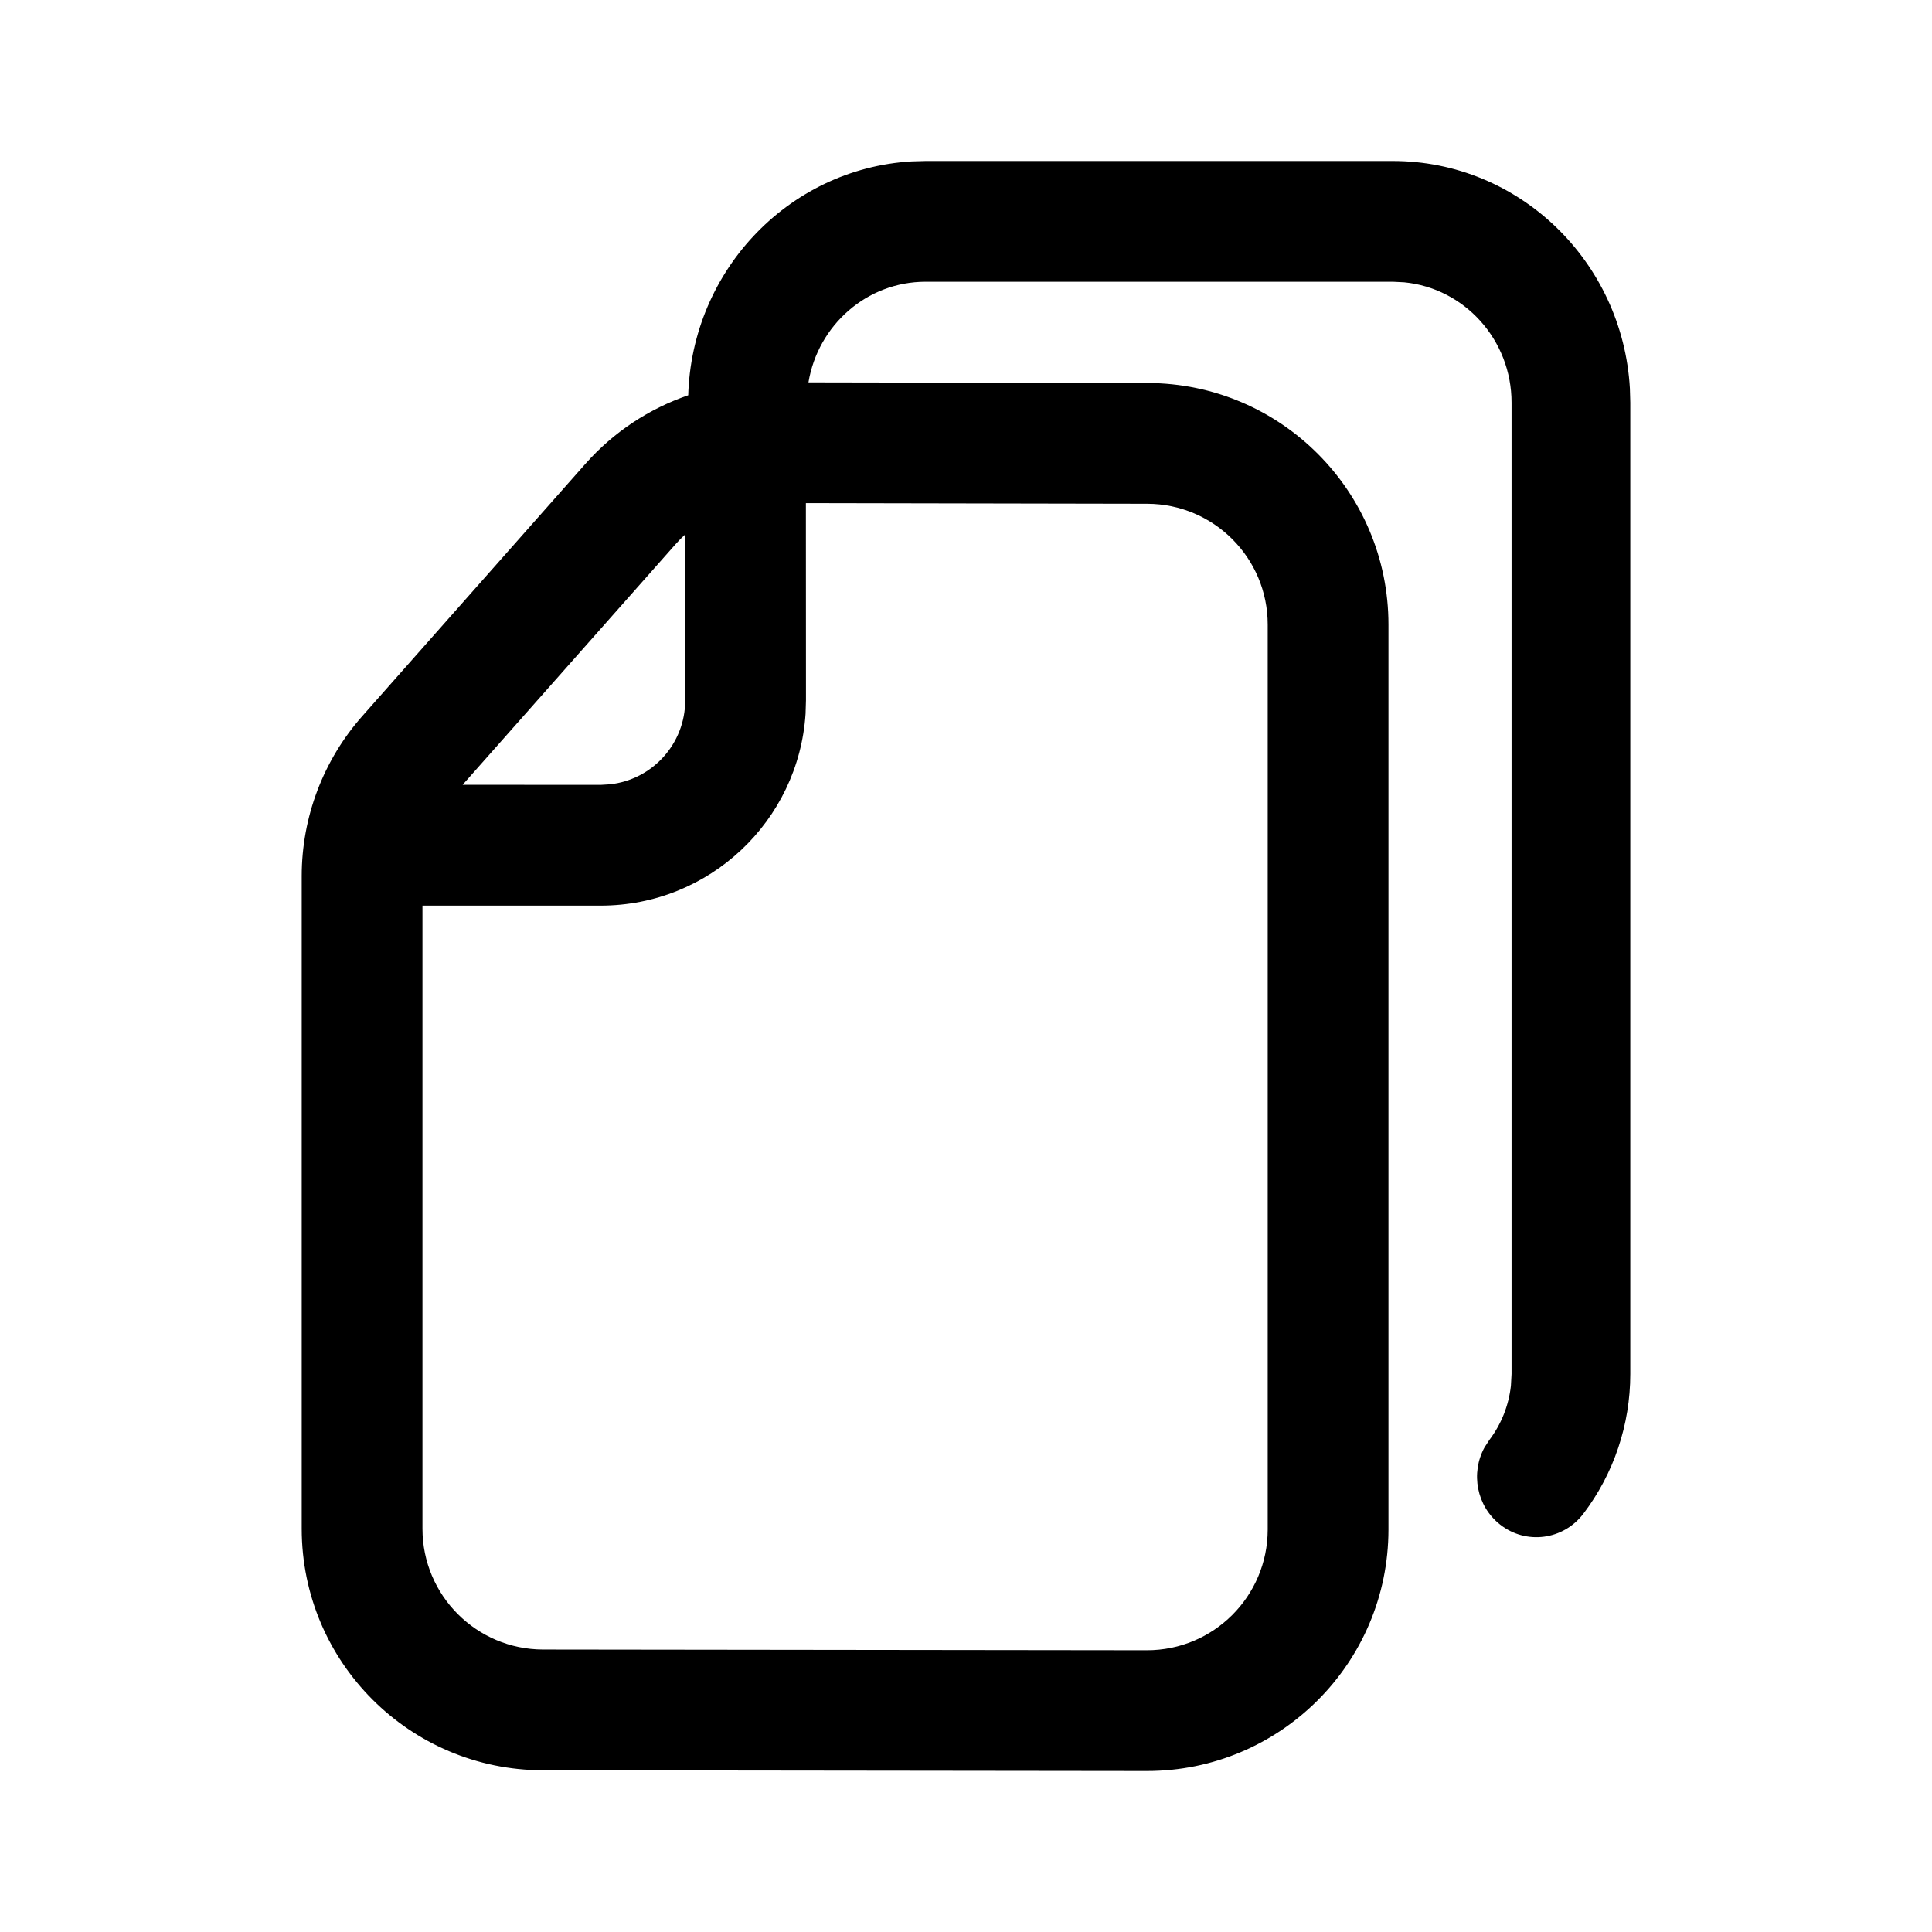 <?xml version="1.0" encoding="UTF-8"?>
<svg viewBox="0 0 24 24" version="1.1" xmlns="http://www.w3.org/2000/svg" xmlns:xlink="http://www.w3.org/1999/xlink">
    <g id="页面-1" stroke="none" stroke-width="1">
        <g id="画板" transform="translate(-789, -709)">
            <g id="编组" transform="translate(789, 709)">
                <path d="M17.302,2 C18.873,2 20.157,3.249 20.247,4.825 L20.252,5.001 L20.252,17.068 C20.252,17.696 20.047,18.307 19.669,18.804 C19.42,19.132 18.957,19.192 18.635,18.939 C18.342,18.709 18.266,18.298 18.442,17.979 L18.502,17.887 C18.65,17.691 18.742,17.459 18.769,17.215 L18.777,17.068 L18.777,5.001 C18.777,4.221 18.192,3.58 17.444,3.507 L17.302,3.5 L11.498,3.5 C10.767,3.5 10.161,4.041 10.043,4.75 L14.254,4.758 C15.908,4.761 17.248,6.103 17.248,7.759 L17.248,19.002 C17.246,20.66 15.902,22.002 14.245,22 L6.745,21.991 C5.089,21.989 3.748,20.646 3.748,18.99 L3.748,10.883 C3.748,10.15 4.016,9.443 4.502,8.894 L7.273,5.761 C7.622,5.367 8.063,5.077 8.55,4.91 L8.548,5.001 C8.548,3.403 9.776,2.096 11.324,2.005 L11.498,2 L17.302,2 Z M10.011,6.25 L10.012,8.699 L10.007,8.867 C9.92,10.198 8.814,11.25 7.462,11.25 L7.462,11.25 L5.248,11.25 L5.248,18.99 C5.248,19.818 5.919,20.49 6.747,20.491 L14.247,20.5 C15.075,20.501 15.747,19.83 15.748,19.001 L15.748,7.759 C15.748,6.931 15.078,6.26 14.251,6.258 L10.011,6.25 Z M8.396,6.756 L5.747,9.749 L7.462,9.75 L7.577,9.743 C8.103,9.686 8.512,9.241 8.512,8.699 L8.512,8.699 L8.512,6.639 C8.472,6.675 8.433,6.714 8.396,6.756 Z" id="形状结合"></path>
            </g>
        </g>
    </g>
</svg>